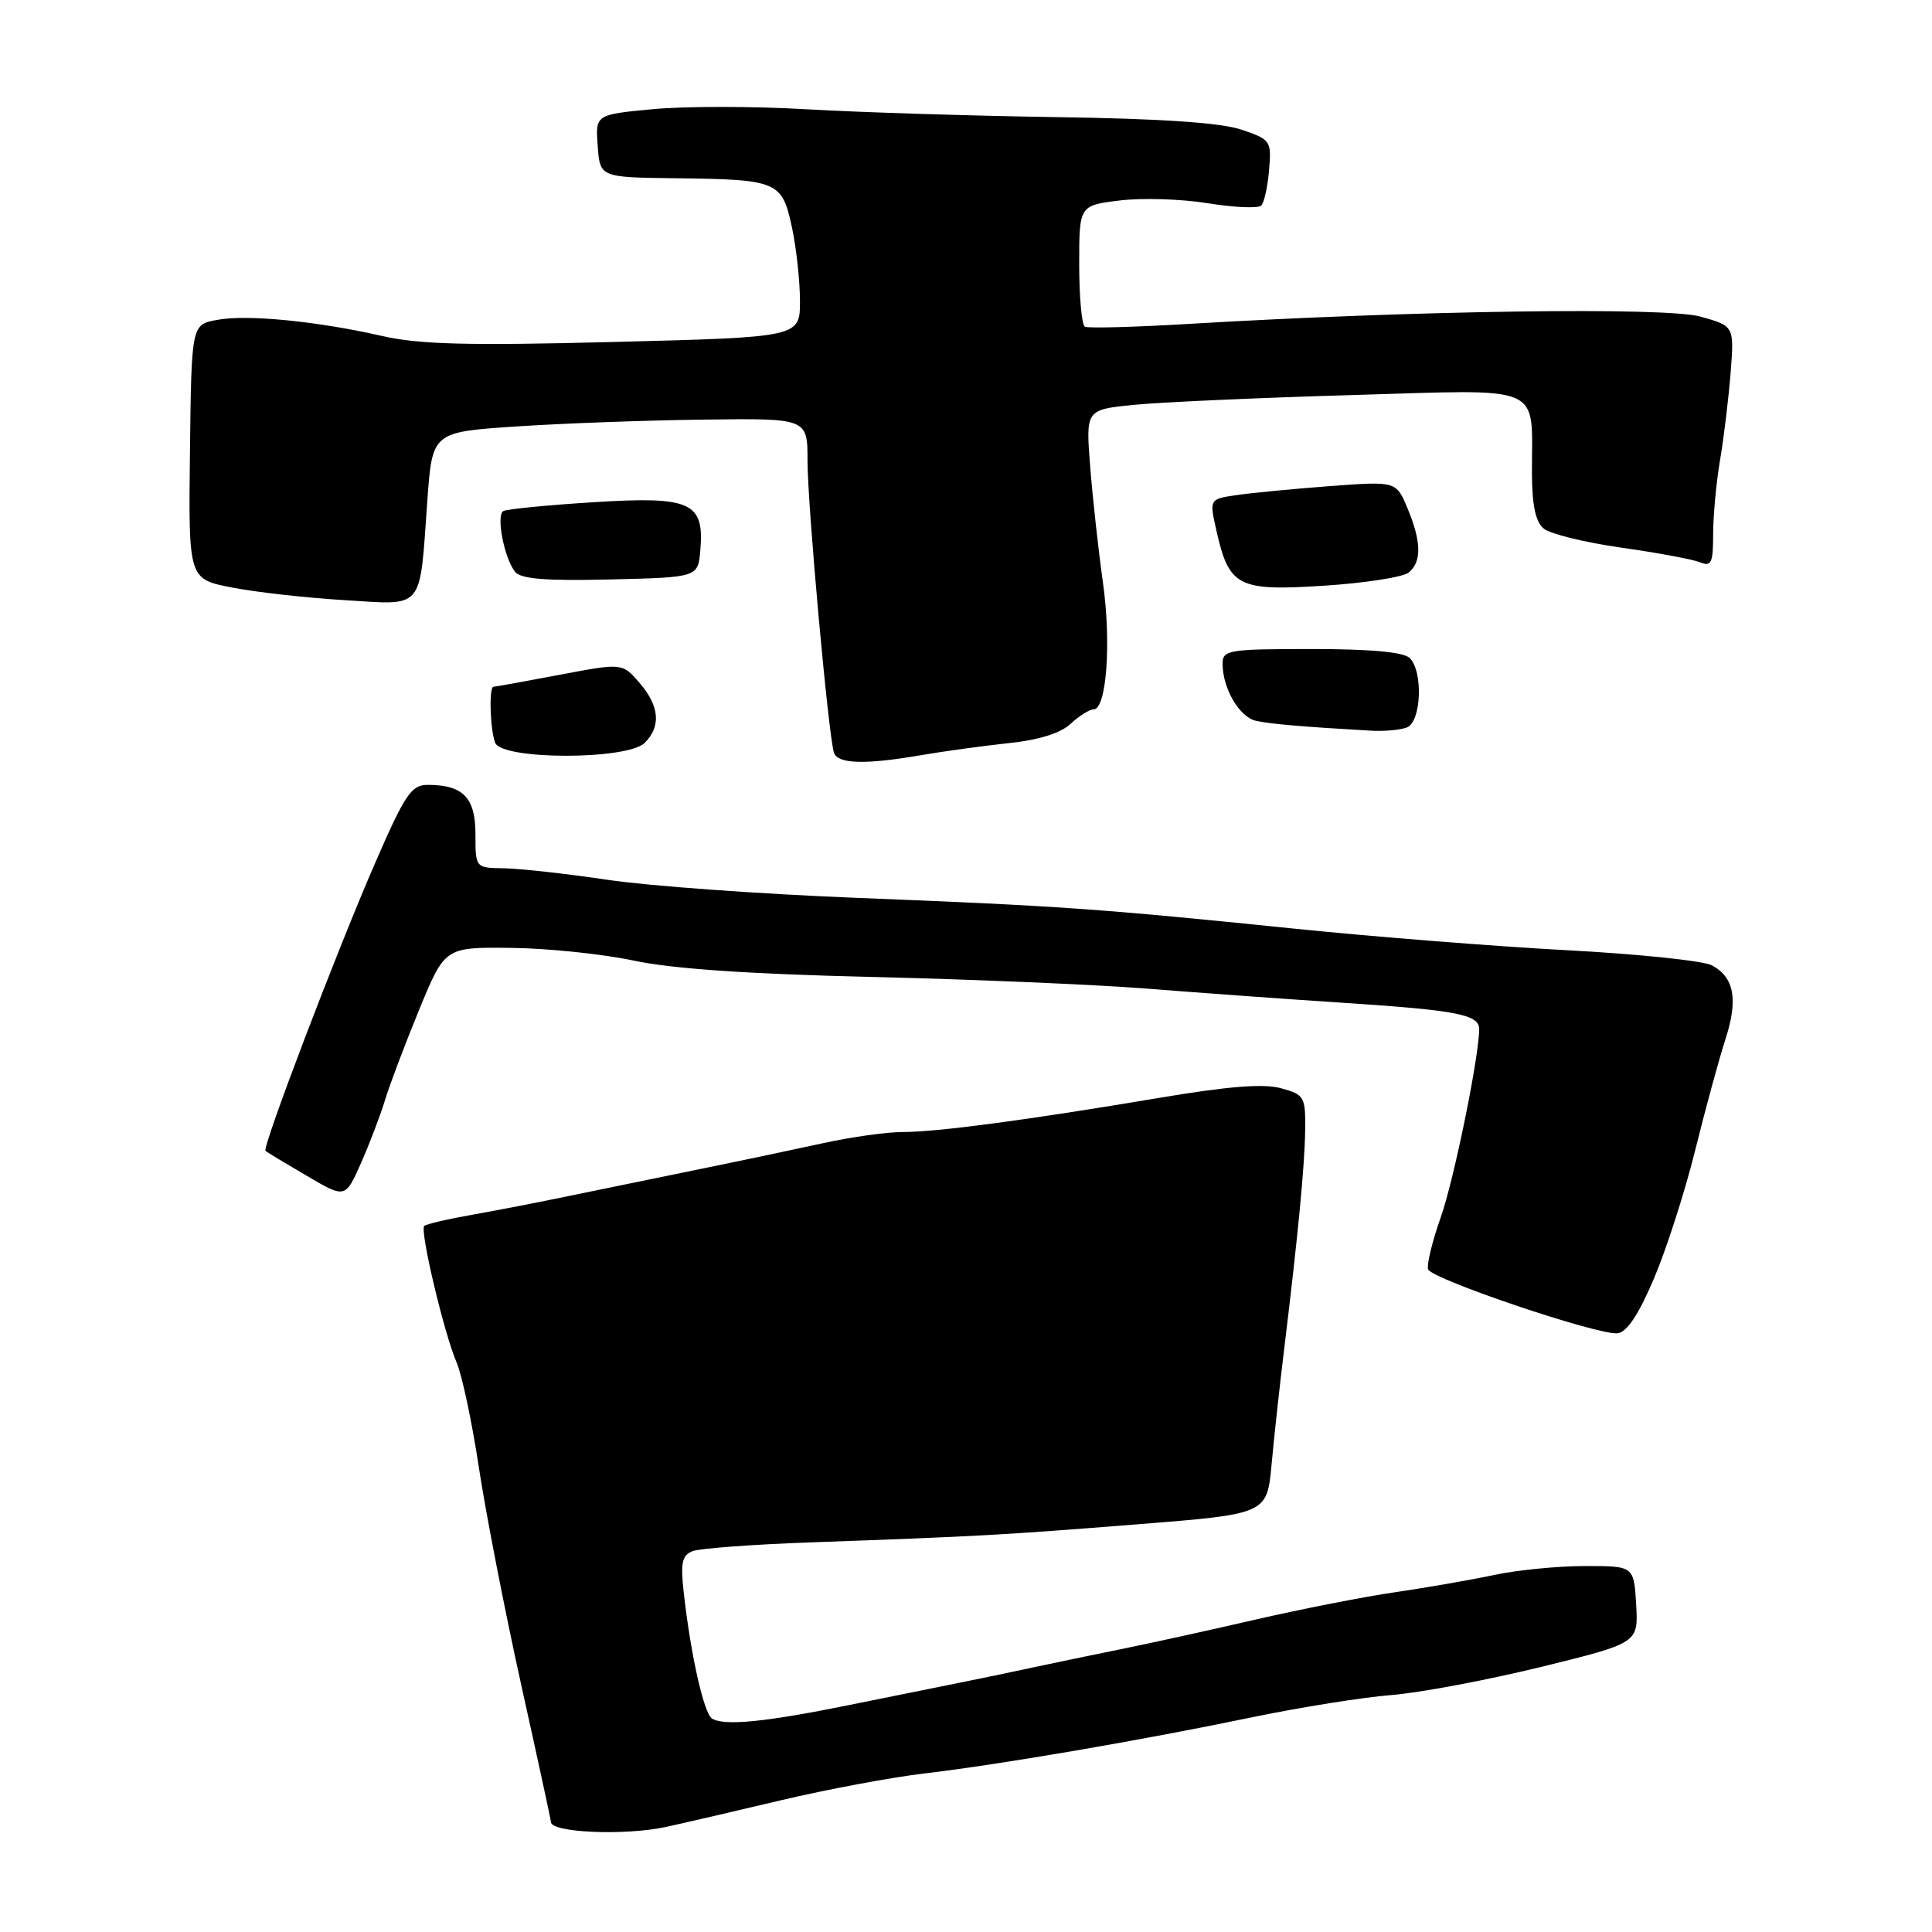 <?xml version="1.0" encoding="UTF-8" standalone="no"?>
<!DOCTYPE svg PUBLIC "-//W3C//DTD SVG 1.1//EN" "http://www.w3.org/Graphics/SVG/1.1/DTD/svg11.dtd" >
<svg xmlns="http://www.w3.org/2000/svg" xmlns:xlink="http://www.w3.org/1999/xlink" version="1.1" viewBox="0 0 256 256">
 <g >
 <path fill="currentColor"
d=" M 88.24 242.08 C 90.58 241.57 97.45 239.98 103.50 238.54 C 109.55 237.11 118.10 235.51 122.50 234.99 C 132.65 233.79 151.19 230.61 166.00 227.53 C 172.32 226.22 180.60 224.90 184.38 224.60 C 188.16 224.30 197.07 222.62 204.18 220.88 C 217.09 217.71 217.09 217.71 216.80 212.61 C 216.50 207.50 216.50 207.50 210.00 207.51 C 206.43 207.51 201.03 208.04 198.00 208.69 C 194.97 209.33 189.09 210.36 184.92 210.97 C 180.75 211.57 172.43 213.21 166.42 214.59 C 160.41 215.98 152.35 217.75 148.50 218.53 C 144.65 219.31 139.36 220.41 136.75 220.97 C 134.14 221.54 129.86 222.43 127.25 222.95 C 124.64 223.47 118.00 224.81 112.50 225.93 C 101.43 228.18 95.97 228.72 94.35 227.72 C 93.26 227.04 91.49 219.14 90.58 210.84 C 90.16 207.07 90.39 206.07 91.78 205.53 C 92.73 205.17 99.80 204.64 107.50 204.37 C 129.72 203.57 132.53 203.42 150.69 201.98 C 167.88 200.62 167.88 200.62 168.49 194.06 C 168.82 190.45 169.56 183.68 170.13 179.00 C 172.01 163.57 172.87 154.56 172.94 149.80 C 173.00 145.32 172.84 145.05 169.75 144.20 C 167.44 143.56 162.74 143.93 153.50 145.49 C 136.07 148.42 124.20 150.00 119.59 150.00 C 117.50 150.00 112.80 150.66 109.14 151.46 C 105.49 152.26 98.00 153.84 92.50 154.96 C 87.00 156.08 79.35 157.65 75.50 158.45 C 71.65 159.26 65.84 160.38 62.58 160.96 C 59.33 161.53 56.46 162.20 56.21 162.45 C 55.61 163.06 58.85 176.72 60.49 180.50 C 61.21 182.15 62.55 188.45 63.46 194.50 C 64.38 200.55 66.90 213.48 69.06 223.24 C 71.23 233.00 73.00 241.18 73.00 241.42 C 73.00 242.84 82.77 243.26 88.24 242.08 Z  M 219.12 169.50 C 220.77 165.65 223.23 158.00 224.60 152.50 C 225.96 147.00 227.77 140.37 228.61 137.77 C 230.34 132.44 229.81 129.51 226.83 127.91 C 225.71 127.31 217.08 126.41 207.65 125.91 C 198.22 125.41 181.95 124.12 171.50 123.05 C 145.84 120.42 140.19 120.02 113.50 118.97 C 100.85 118.47 86.00 117.40 80.50 116.58 C 75.00 115.76 68.81 115.08 66.75 115.05 C 63.00 115.00 63.00 115.00 63.00 110.54 C 63.00 105.69 61.37 104.00 56.67 104.00 C 54.51 104.00 53.67 105.24 49.75 114.25 C 44.67 125.90 34.71 152.05 35.18 152.50 C 35.36 152.66 37.81 154.14 40.63 155.79 C 45.75 158.80 45.75 158.80 47.82 154.15 C 48.95 151.59 50.38 147.84 51.00 145.82 C 51.61 143.80 53.65 138.40 55.53 133.82 C 58.95 125.50 58.95 125.50 67.72 125.60 C 72.55 125.65 79.88 126.41 84.00 127.29 C 89.07 128.37 99.29 129.07 115.50 129.45 C 128.70 129.76 145.12 130.46 152.00 131.00 C 158.88 131.55 170.80 132.41 178.50 132.91 C 193.09 133.87 196.00 134.45 196.00 136.36 C 195.99 140.02 192.65 156.37 190.91 161.29 C 189.78 164.48 189.03 167.58 189.23 168.19 C 189.66 169.48 211.64 176.91 214.32 176.67 C 215.55 176.55 217.09 174.26 219.12 169.50 Z  M 122.07 100.06 C 125.05 99.55 130.27 98.83 133.65 98.47 C 137.63 98.06 140.54 97.15 141.86 95.91 C 142.99 94.86 144.36 94.00 144.90 94.00 C 146.62 94.00 147.27 85.20 146.15 77.22 C 145.55 72.97 144.79 66.08 144.46 61.90 C 143.86 54.29 143.86 54.29 150.18 53.65 C 153.66 53.30 166.67 52.71 179.09 52.35 C 205.00 51.60 202.96 50.72 202.99 62.63 C 203.00 66.93 203.46 69.14 204.55 70.04 C 205.40 70.75 210.02 71.88 214.80 72.56 C 219.59 73.24 224.29 74.11 225.25 74.50 C 226.76 75.12 227.00 74.61 227.00 70.79 C 227.00 68.36 227.41 63.92 227.92 60.93 C 228.43 57.95 229.05 52.73 229.32 49.35 C 229.79 43.20 229.79 43.20 225.31 41.95 C 220.71 40.66 187.31 41.14 157.50 42.92 C 150.35 43.35 144.16 43.51 143.75 43.29 C 143.34 43.07 143.00 39.36 143.00 35.06 C 143.00 27.23 143.00 27.23 148.32 26.57 C 151.25 26.20 156.53 26.36 160.04 26.93 C 163.56 27.50 166.75 27.63 167.13 27.23 C 167.51 26.83 167.98 24.71 168.16 22.52 C 168.49 18.66 168.37 18.49 164.50 17.18 C 161.79 16.26 153.88 15.72 140.00 15.52 C 128.72 15.35 113.82 14.88 106.87 14.48 C 99.92 14.07 90.79 14.07 86.57 14.46 C 78.89 15.18 78.89 15.18 79.20 19.34 C 79.50 23.50 79.50 23.50 89.55 23.62 C 103.07 23.78 103.62 24.01 104.93 30.09 C 105.52 32.85 106.00 37.25 106.00 39.89 C 106.00 44.68 106.00 44.68 81.43 45.31 C 62.06 45.81 55.56 45.64 50.68 44.53 C 42.02 42.55 32.72 41.64 28.75 42.39 C 25.37 43.02 25.37 43.02 25.17 59.88 C 24.97 76.73 24.97 76.73 30.74 77.85 C 33.91 78.47 40.61 79.22 45.62 79.52 C 56.32 80.17 55.57 81.07 56.62 66.37 C 57.28 57.25 57.28 57.25 68.39 56.51 C 74.50 56.10 85.69 55.69 93.25 55.60 C 107.00 55.42 107.00 55.42 107.00 61.03 C 107.00 66.96 109.78 97.62 110.51 99.75 C 111.02 101.24 114.67 101.34 122.07 100.06 Z  M 85.43 98.43 C 87.62 96.23 87.39 93.56 84.73 90.47 C 82.46 87.84 82.46 87.84 74.12 89.42 C 69.53 90.29 65.60 91.00 65.39 91.00 C 64.77 91.00 64.94 96.67 65.61 98.42 C 66.49 100.71 83.14 100.72 85.43 98.43 Z  M 186.42 96.39 C 188.33 95.66 188.60 89.00 186.80 87.20 C 186.00 86.40 181.64 86.00 173.80 86.00 C 162.76 86.00 162.00 86.13 162.00 87.95 C 162.00 91.22 164.22 95.02 166.42 95.51 C 168.30 95.93 172.68 96.31 181.67 96.82 C 183.41 96.92 185.55 96.73 186.42 96.39 Z  M 186.67 75.86 C 188.40 74.42 188.35 71.78 186.50 67.35 C 185.00 63.76 185.00 63.76 176.25 64.41 C 171.44 64.77 165.87 65.31 163.87 65.60 C 160.24 66.13 160.24 66.13 161.18 70.30 C 162.85 77.74 164.03 78.35 175.42 77.61 C 180.87 77.26 185.93 76.47 186.67 75.86 Z  M 92.80 72.87 C 93.33 66.53 91.55 65.73 78.60 66.55 C 72.50 66.93 67.14 67.46 66.69 67.72 C 65.71 68.29 66.82 74.00 68.26 75.78 C 69.02 76.72 72.39 76.99 80.90 76.78 C 92.50 76.50 92.50 76.50 92.80 72.87 Z "/>
</g>
</svg>